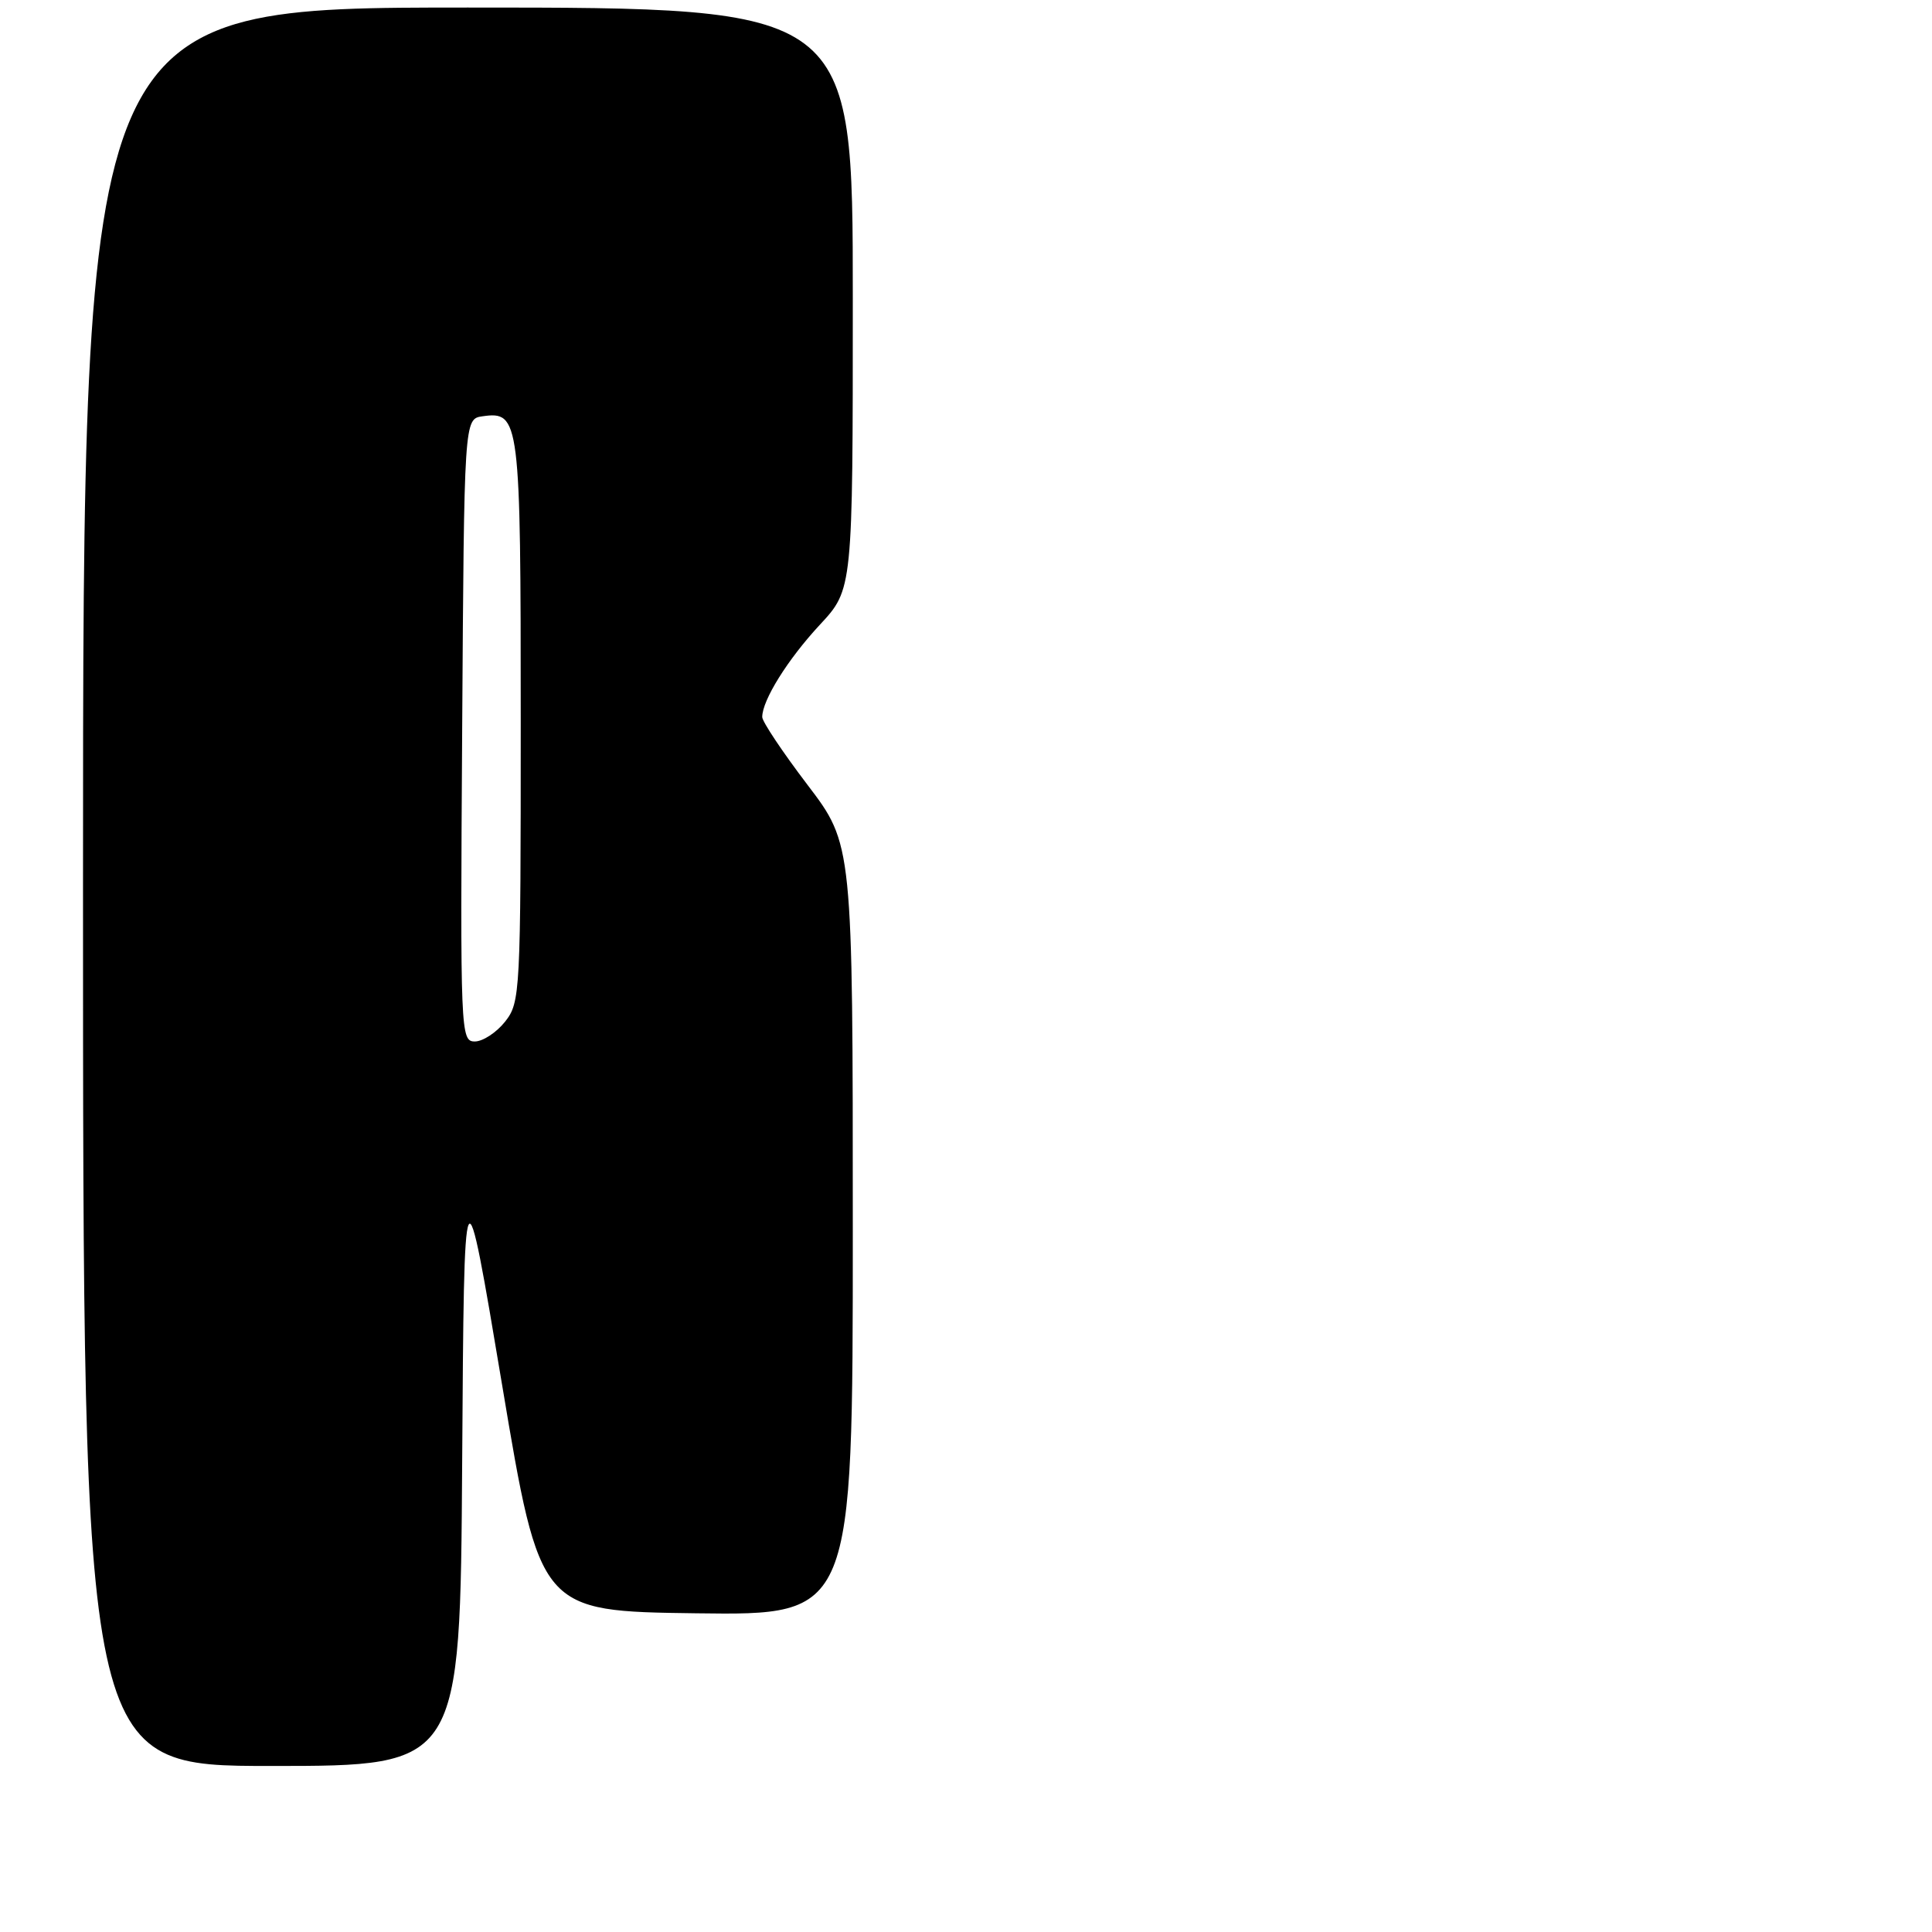 <?xml version="1.0" encoding="UTF-8" standalone="no"?>
<!DOCTYPE svg PUBLIC "-//W3C//DTD SVG 1.1//EN" "http://www.w3.org/Graphics/SVG/1.1/DTD/svg11.dtd" >
<svg xmlns="http://www.w3.org/2000/svg" xmlns:xlink="http://www.w3.org/1999/xlink" version="1.1" viewBox="0 0 256 256">
 <g >
 <path fill="currentColor"
d=" M 61.24 193.75 C 61.50 153.50 61.50 153.50 66.53 183.50 C 71.56 213.50 71.56 213.50 92.28 213.77 C 113.00 214.04 113.00 214.04 113.00 162.96 C 113.00 111.88 113.00 111.88 107.00 104.00 C 103.70 99.66 101.00 95.62 101.00 95.01 C 101.00 92.78 104.37 87.38 108.63 82.79 C 113.00 78.09 113.00 78.09 113.00 39.54 C 113.00 1.00 113.00 1.00 62.00 1.00 C 11.00 1.00 11.00 1.00 11.00 117.50 C 11.00 234.00 11.00 234.00 35.99 234.00 C 60.98 234.00 60.98 234.00 61.24 193.75 Z  M 61.24 96.75 C 61.50 55.50 61.50 55.50 63.94 55.16 C 68.87 54.46 69.00 55.51 69.00 95.56 C 69.00 131.65 68.94 132.81 66.93 135.37 C 65.79 136.81 63.98 138.00 62.92 138.00 C 61.03 138.00 60.98 136.99 61.24 96.75 Z "/>
</g>
</svg>